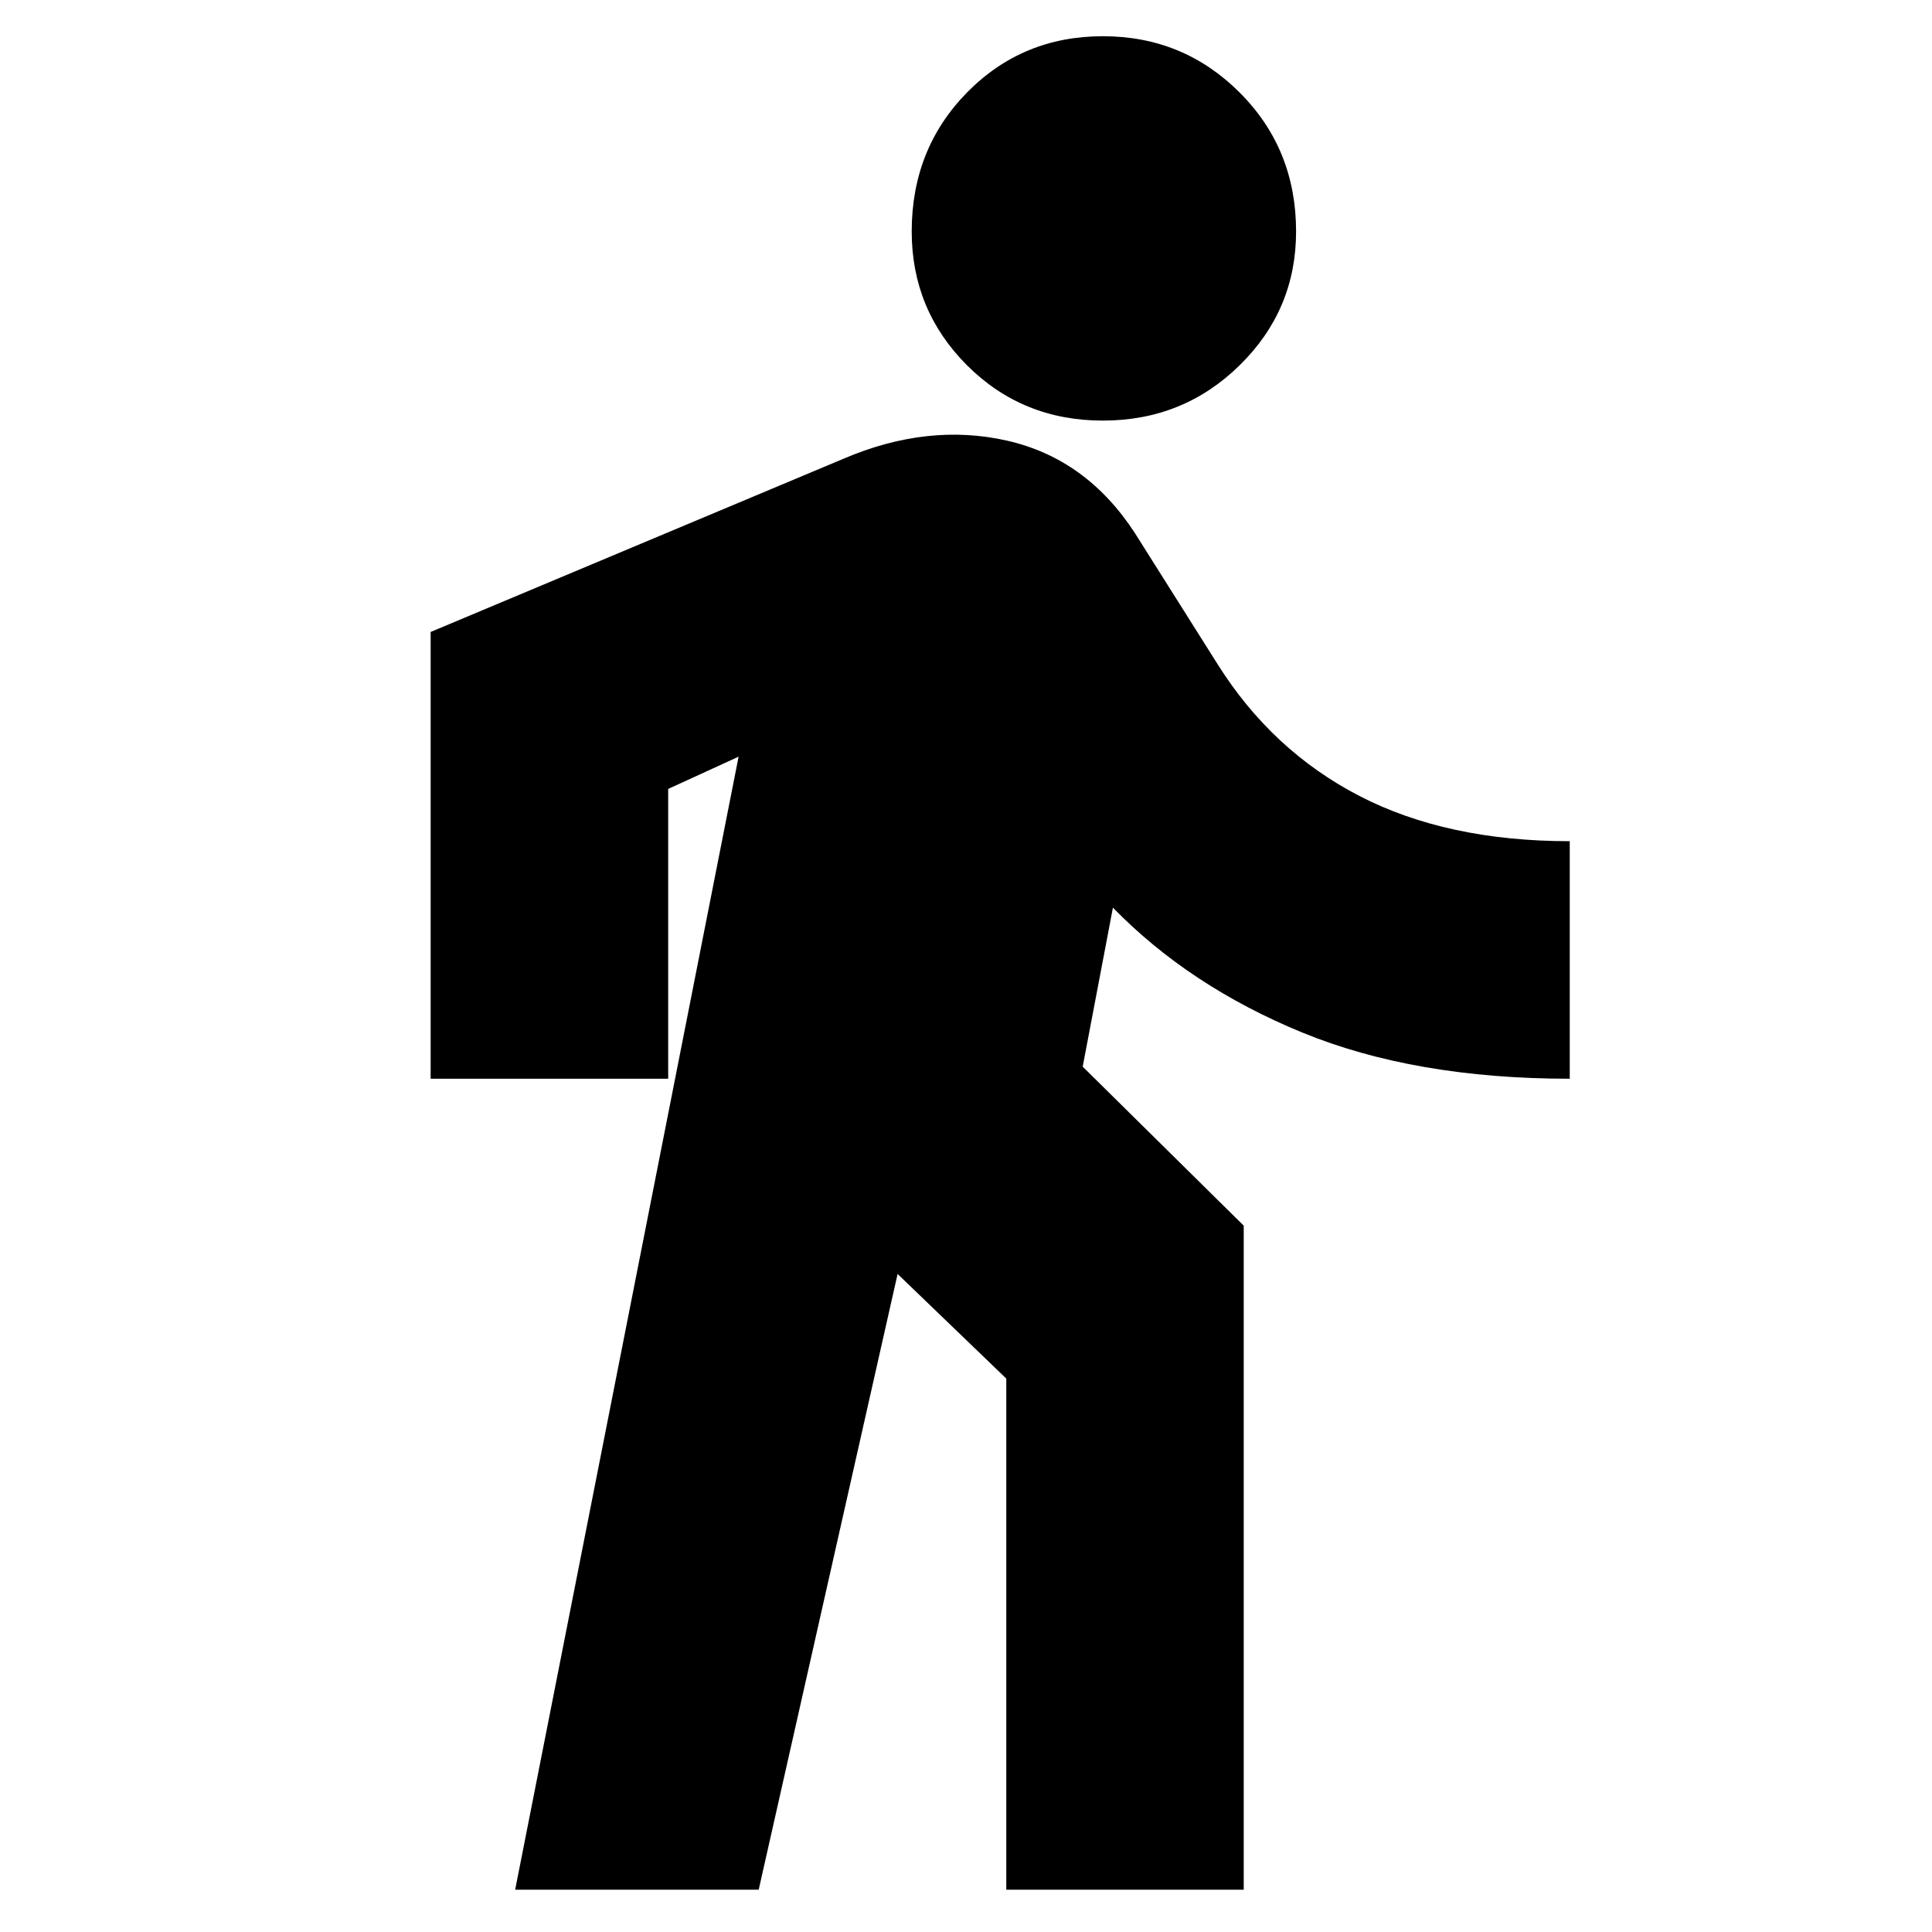 <svg xmlns="http://www.w3.org/2000/svg" height="20" width="20"><path d="M11.417 4.354Q10.583 4.354 10.01 3.781Q9.438 3.208 9.438 2.396Q9.438 1.542 10.01 0.958Q10.583 0.375 11.417 0.375Q12.25 0.375 12.833 0.958Q13.417 1.542 13.417 2.396Q13.417 3.208 12.833 3.781Q12.25 4.354 11.417 4.354ZM5.333 19.562 7.646 7.833 6.917 8.167V11.167H4.458V6.542L8.729 4.75Q9.604 4.375 10.427 4.562Q11.25 4.75 11.75 5.521L12.604 6.875Q13.167 7.771 14.073 8.24Q14.979 8.708 16.25 8.708V11.167Q14.646 11.167 13.479 10.688Q12.312 10.208 11.521 9.396L11.208 11.042L12.875 12.688V19.562H10.417V14.271L9.292 13.188L7.854 19.562Z"/></svg>